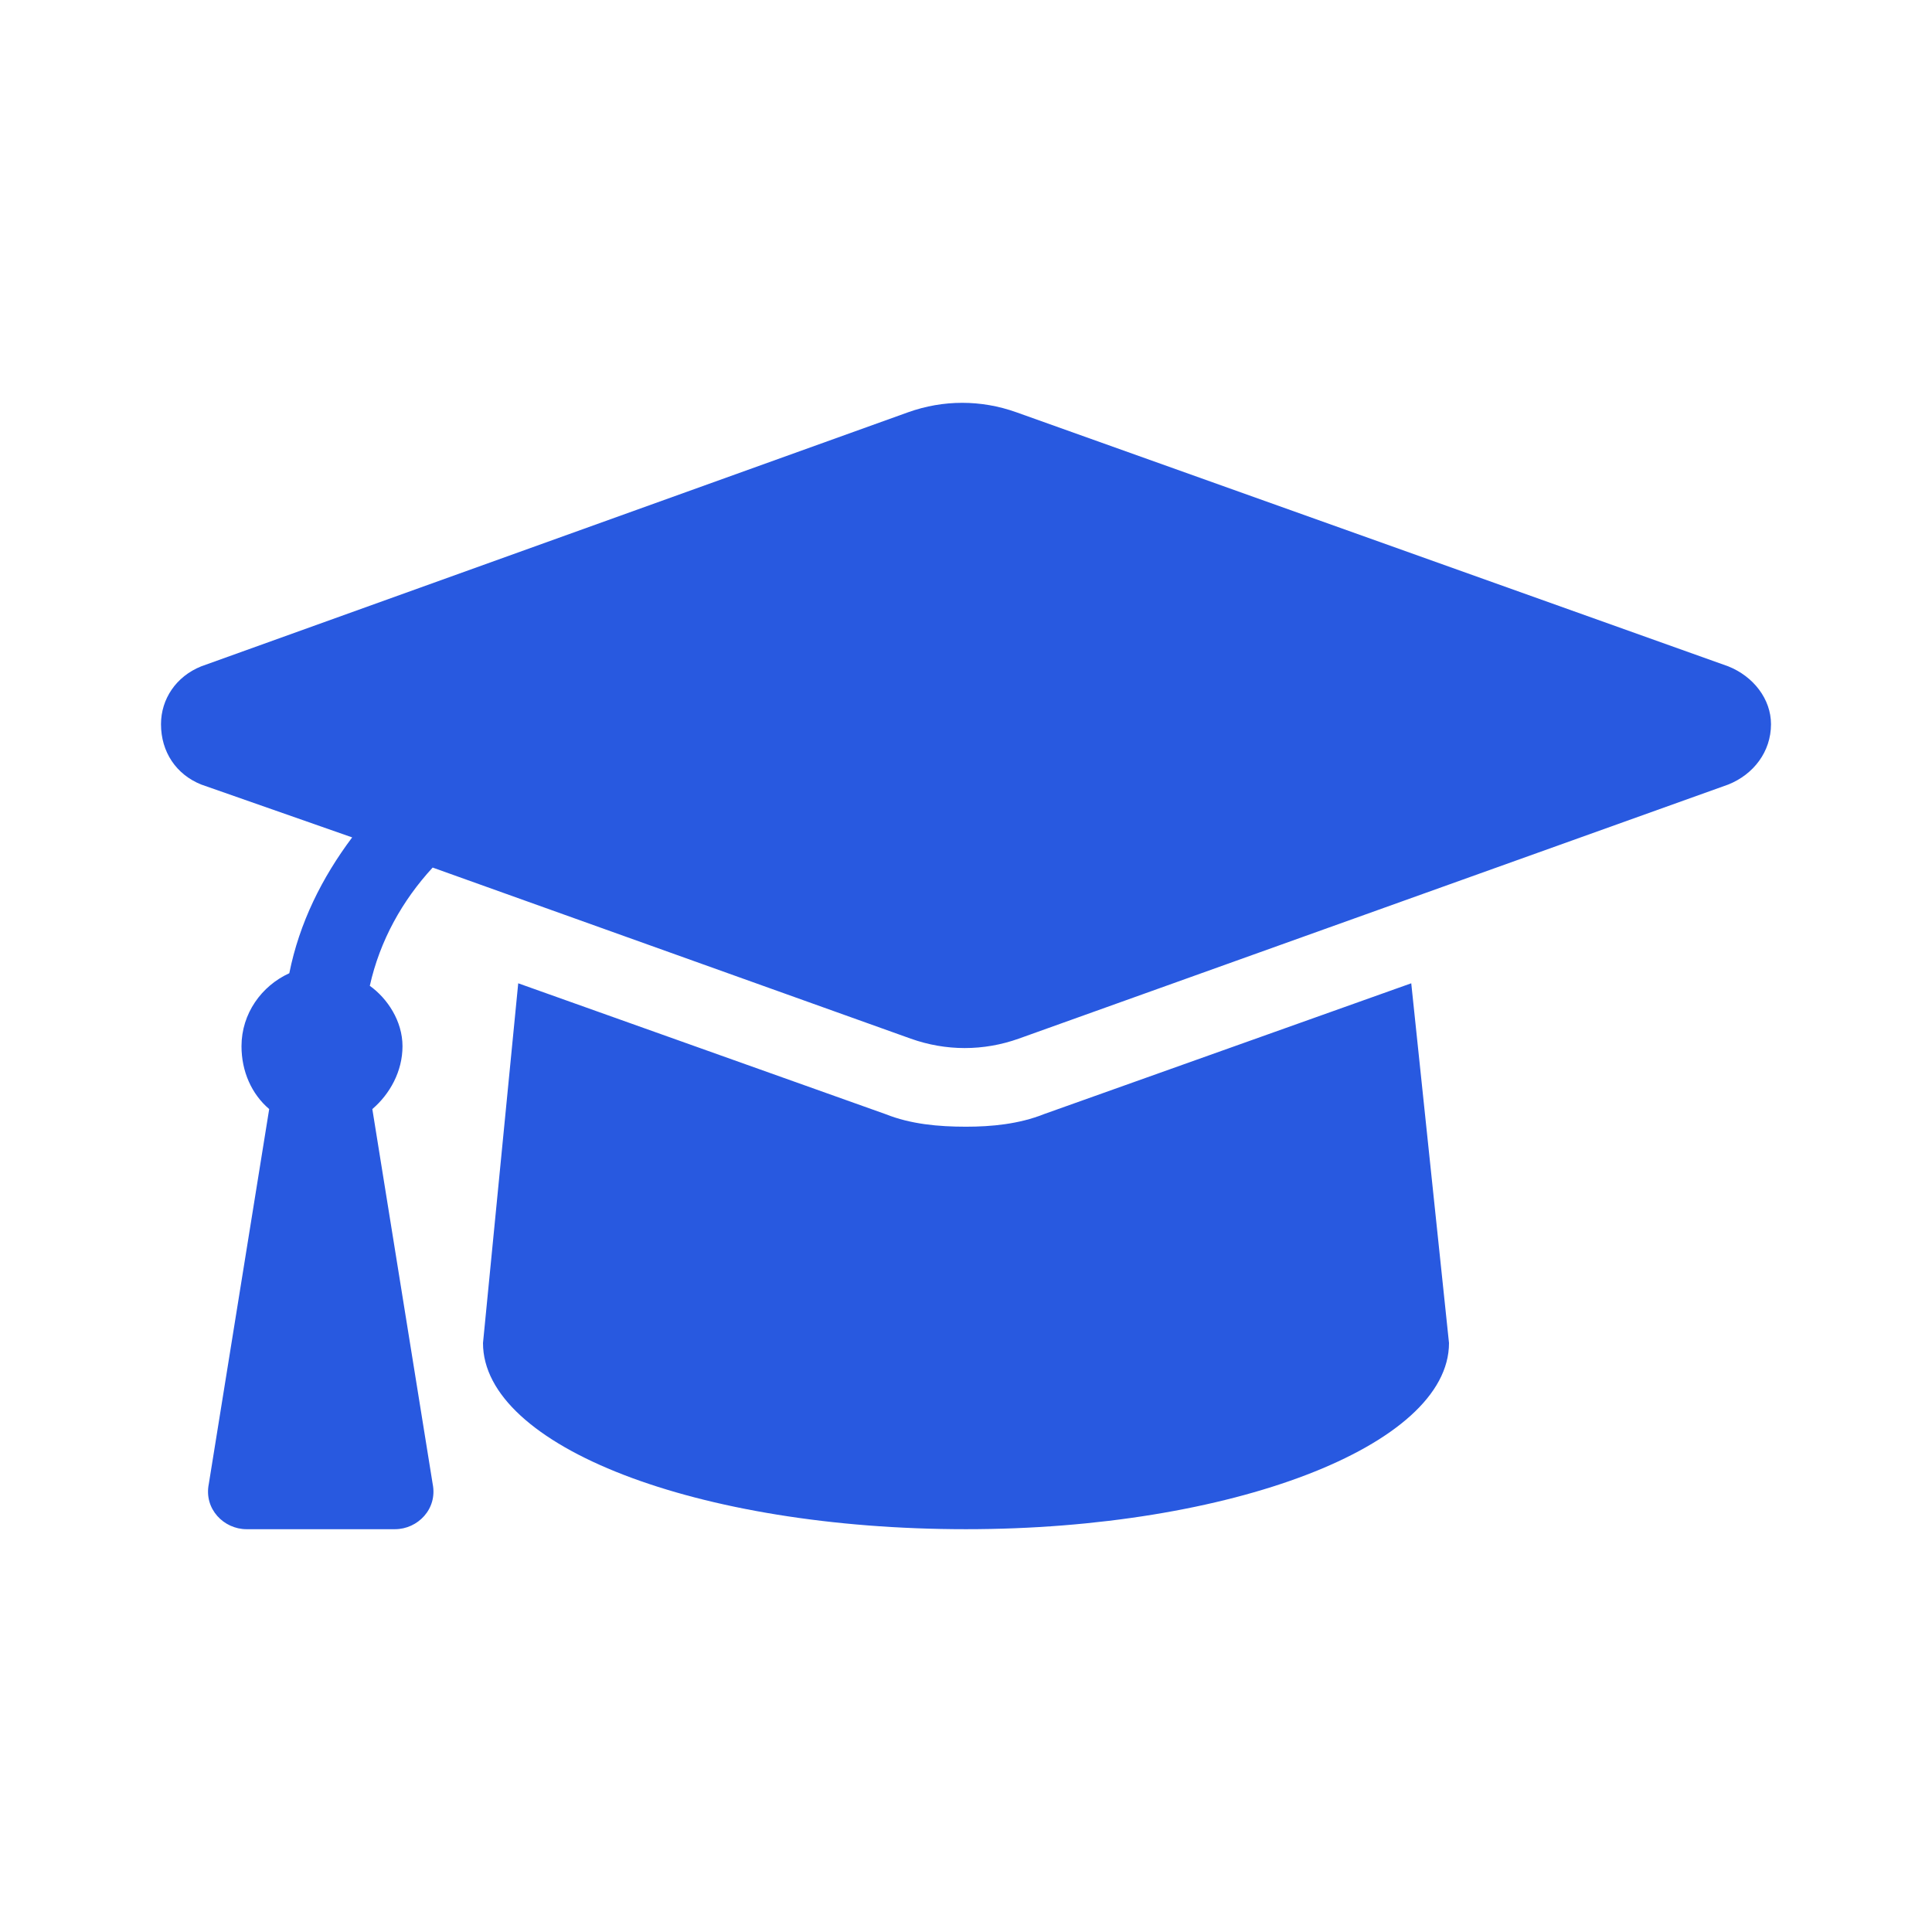 <svg width="39" height="39" viewBox="0 0 39 39" fill="none" xmlns="http://www.w3.org/2000/svg">
<path d="M34.887 13.451C35.395 13.654 35.75 14.111 35.75 14.619C35.75 15.177 35.395 15.634 34.887 15.837L20.566 20.966C19.855 21.22 19.094 21.22 18.383 20.966L8.734 17.513C8.125 18.173 7.668 18.986 7.465 19.9C7.82 20.154 8.125 20.611 8.125 21.119C8.125 21.627 7.871 22.084 7.516 22.388L8.734 29.955C8.836 30.462 8.43 30.869 7.973 30.869H4.977C4.52 30.869 4.113 30.462 4.215 29.955L5.434 22.388C5.078 22.084 4.875 21.627 4.875 21.119C4.875 20.459 5.281 19.9 5.84 19.646C6.043 18.63 6.5 17.716 7.109 16.904L4.062 15.837C3.555 15.634 3.25 15.177 3.25 14.619C3.25 14.111 3.555 13.654 4.062 13.451L18.332 8.322C19.043 8.068 19.805 8.068 20.516 8.322L34.887 13.451ZM21.074 22.49L28.488 19.849L29.25 27.111C29.25 29.193 24.832 30.869 19.5 30.869C14.066 30.869 9.75 29.193 9.75 27.111L10.461 19.849L17.875 22.49C18.383 22.693 18.941 22.744 19.5 22.744C20.008 22.744 20.566 22.693 21.074 22.49Z" fill="#2859E0"/>
</svg>
